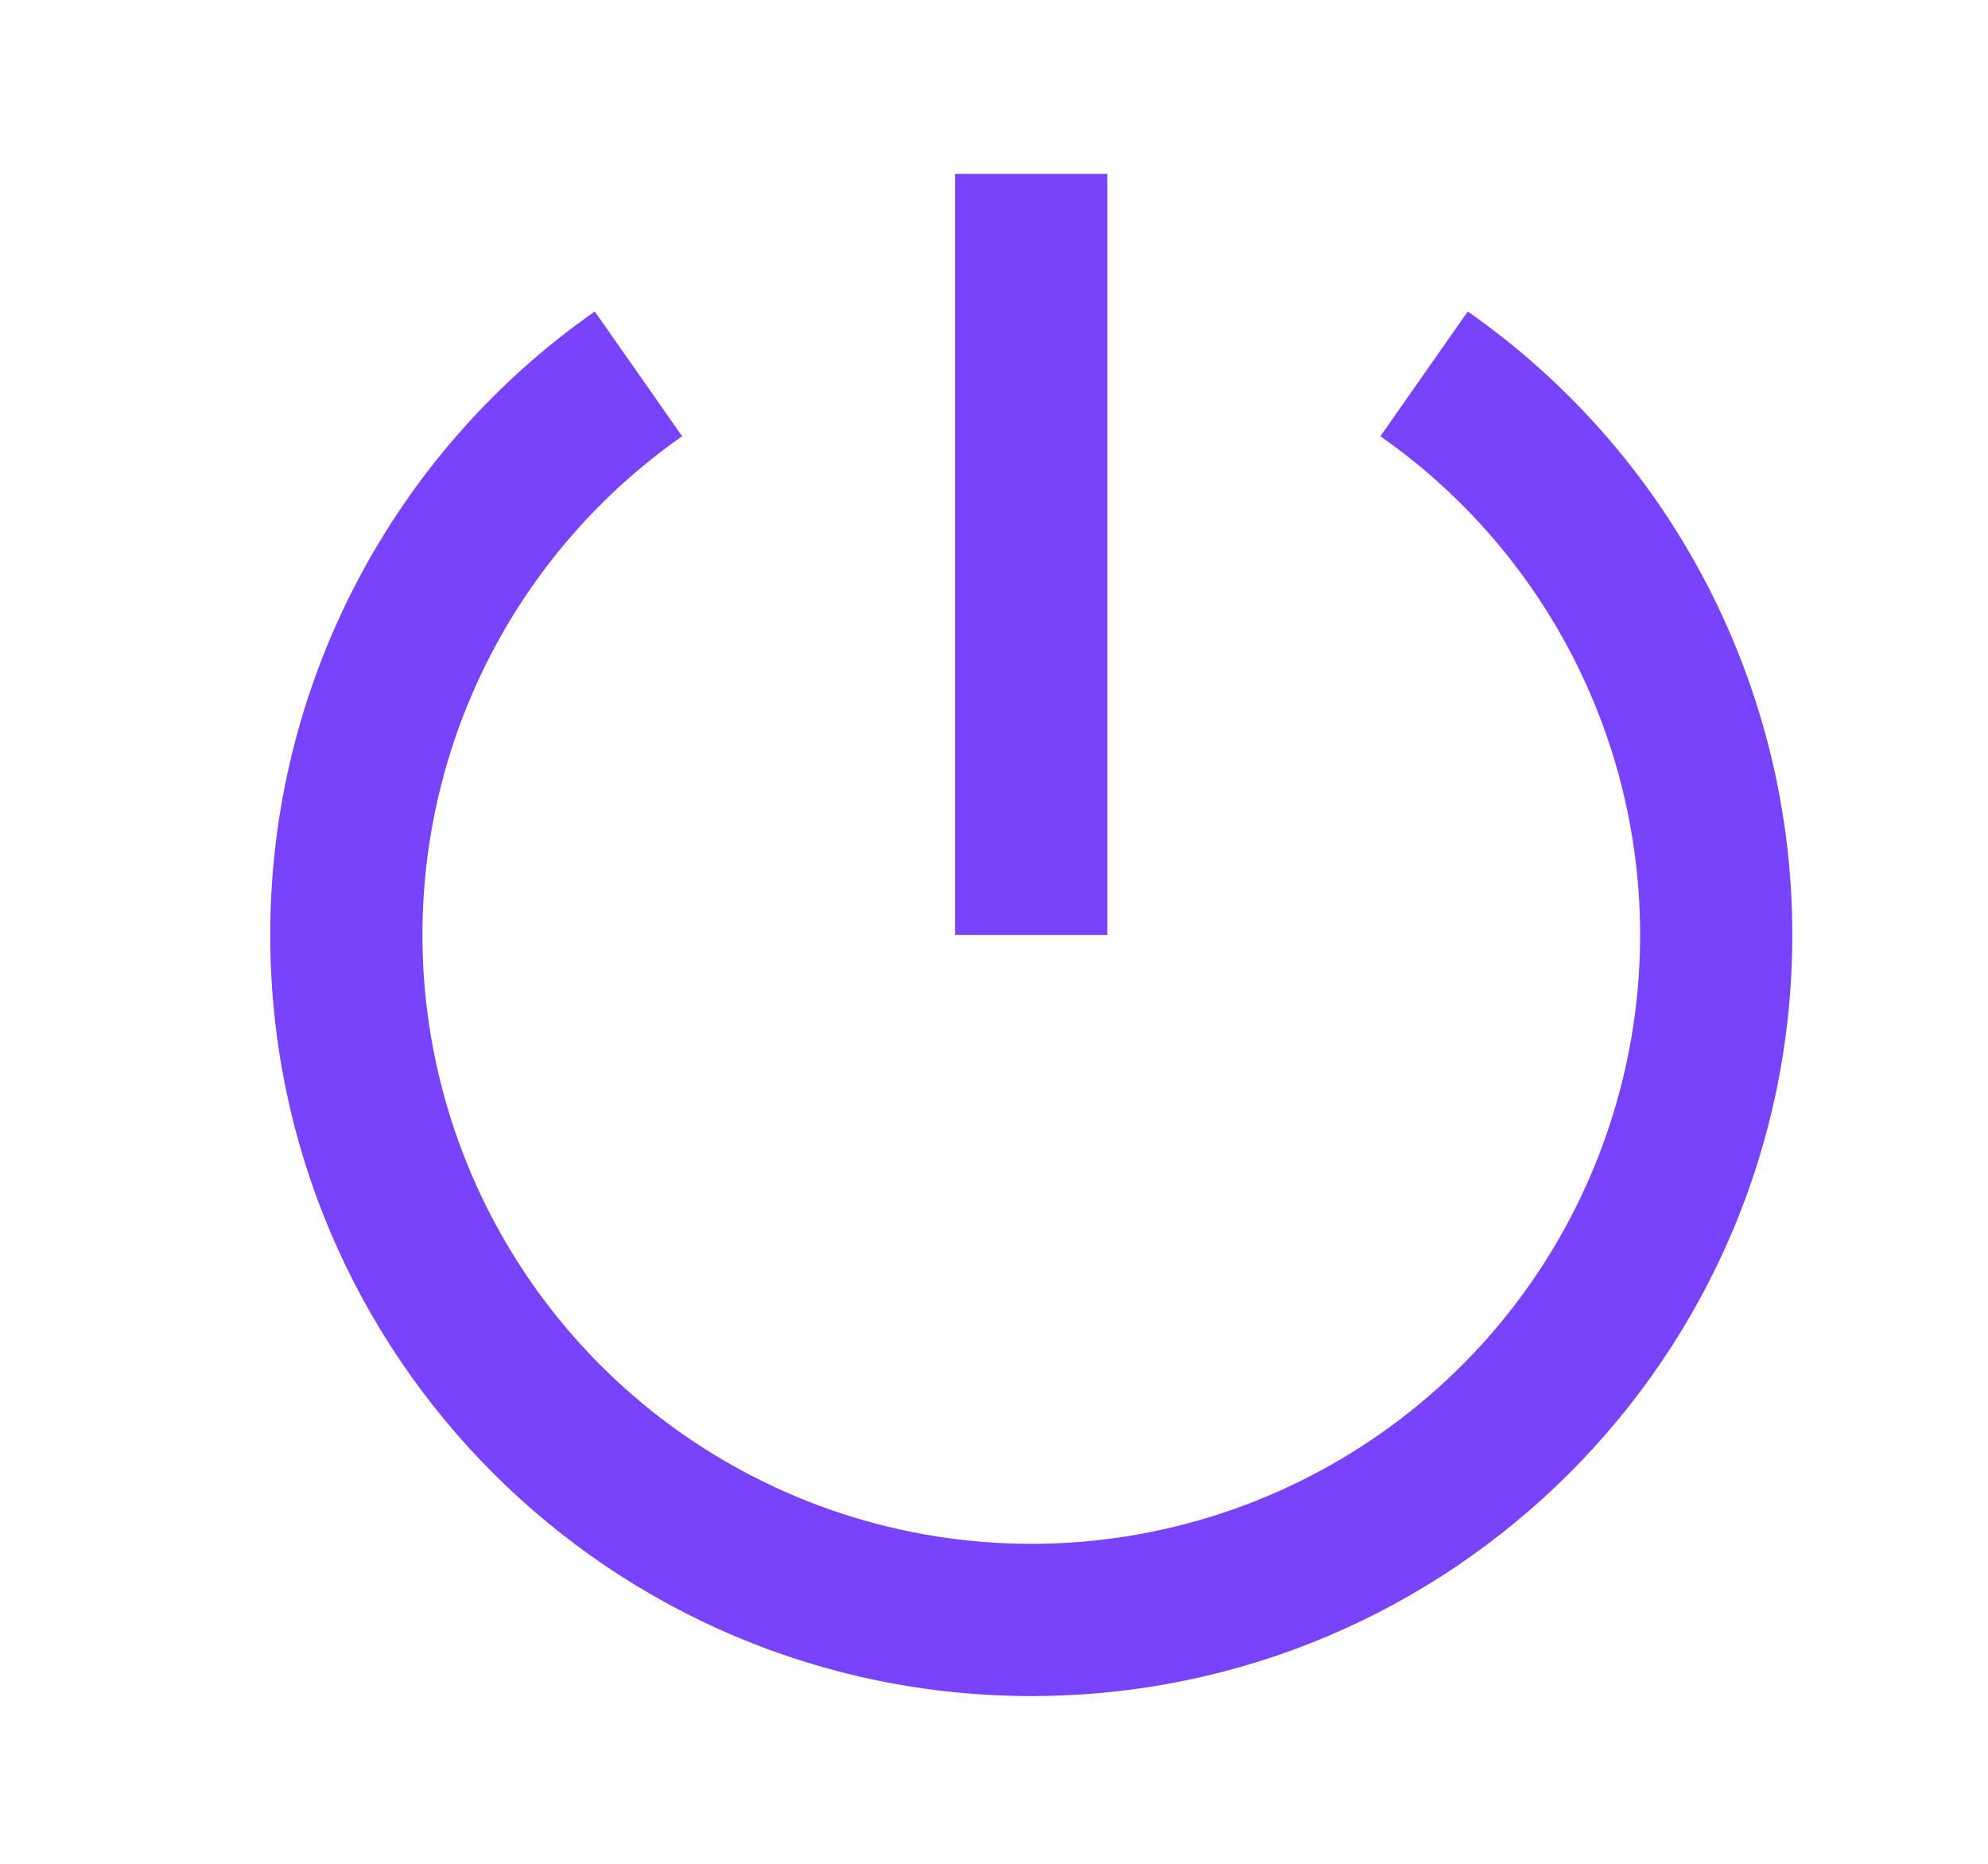 <svg width="16" height="15" viewBox="0 0 16 15" fill="none" xmlns="http://www.w3.org/2000/svg">
<g clip-path="url(#clip0_1_14)">
<path d="M4.787 2.507L5.49 3.511C4.636 4.108 3.995 4.963 3.66 5.949C3.325 6.936 3.313 8.004 3.627 8.998C3.94 9.992 4.562 10.86 5.402 11.476C6.243 12.092 7.258 12.425 8.3 12.425C9.342 12.425 10.357 12.092 11.197 11.476C12.038 10.86 12.66 9.992 12.973 8.998C13.287 8.004 13.275 6.936 12.94 5.949C12.605 4.963 11.964 4.108 11.11 3.511L11.813 2.507C12.62 3.071 13.279 3.822 13.734 4.696C14.188 5.569 14.426 6.54 14.425 7.525C14.425 10.908 11.683 13.65 8.3 13.65C4.917 13.65 2.175 10.908 2.175 7.525C2.174 6.54 2.411 5.569 2.866 4.696C3.321 3.822 3.98 3.071 4.787 2.507ZM7.687 7.525V1.4H8.912V7.525H7.687Z" fill="#7942FB"/>
</g>
<defs>
<clipPath id="clip0_1_14">
<rect width="14.7" height="14.7" fill="white" transform="translate(0.95 0.175)"/>
</clipPath>
</defs>
</svg>

